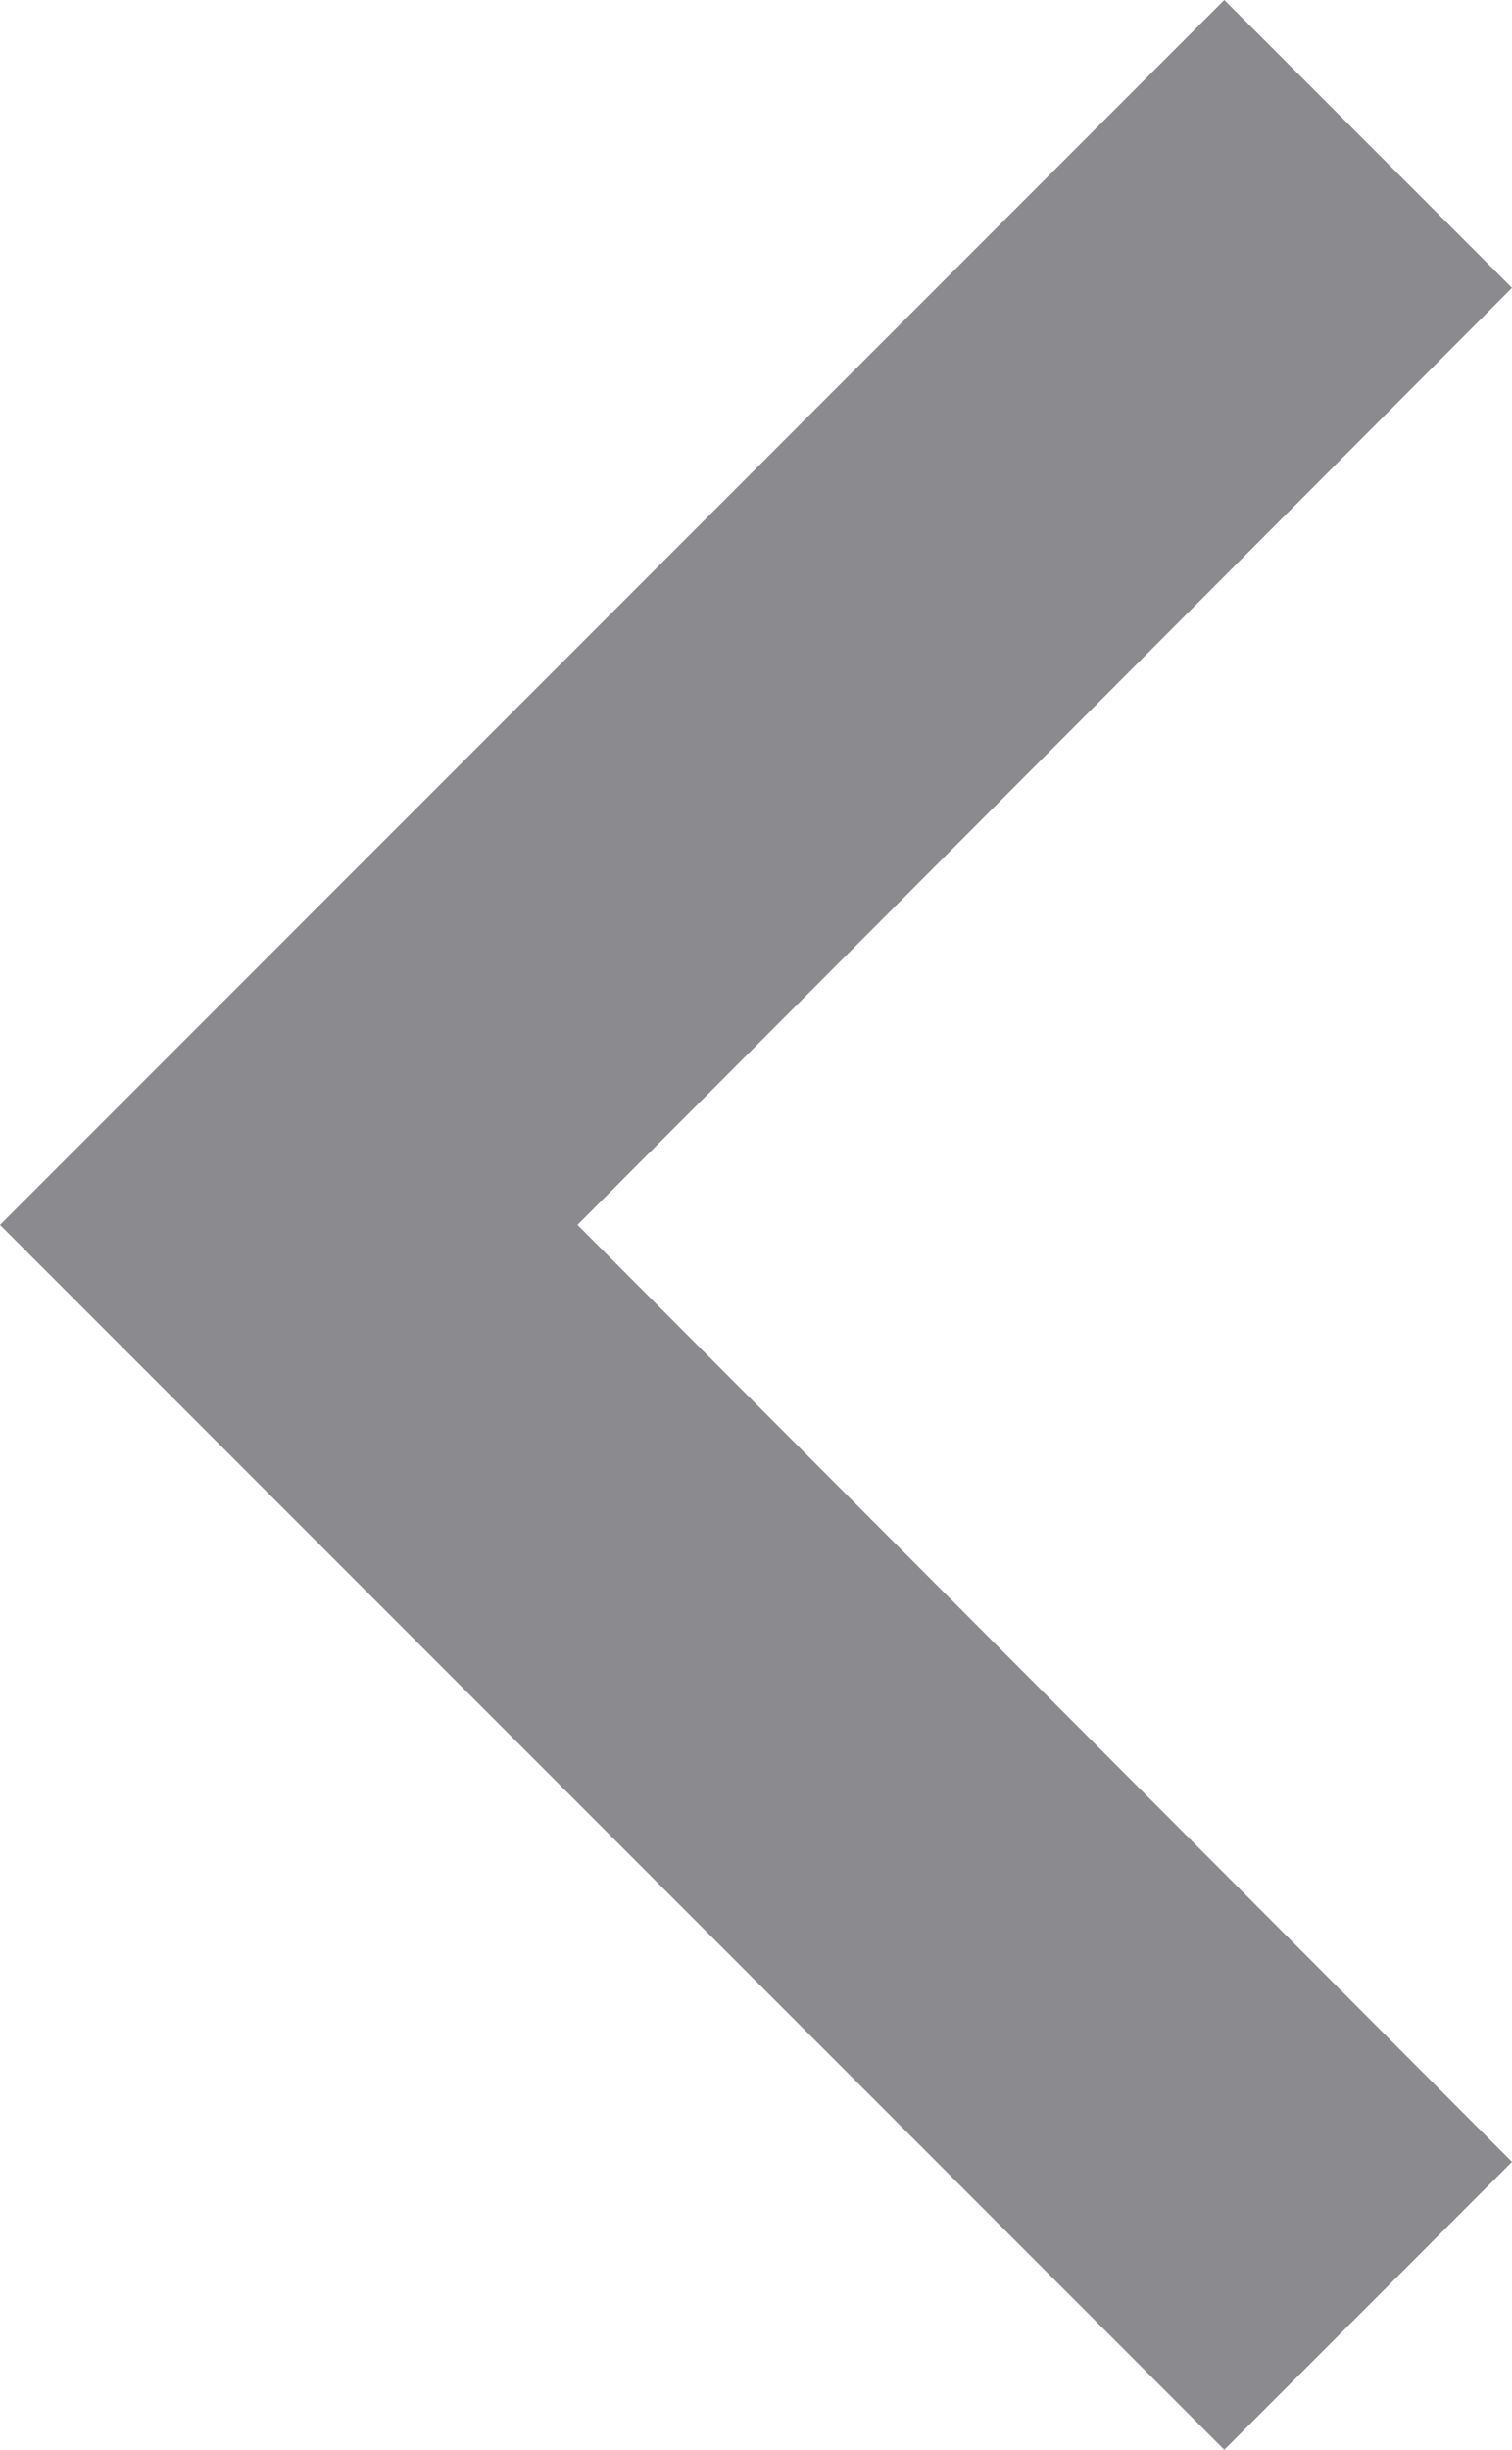 <svg xmlns="http://www.w3.org/2000/svg" width="7.41" height="12" viewBox="0 0 7.41 12">
  <path id="ic_chevron_right_24px" d="M14.59,6,16,7.41,11.42,12,16,16.59,14.59,18l-6-6Z" transform="translate(-8.59 -6)" fill="#8a8a8f"/>
</svg>
